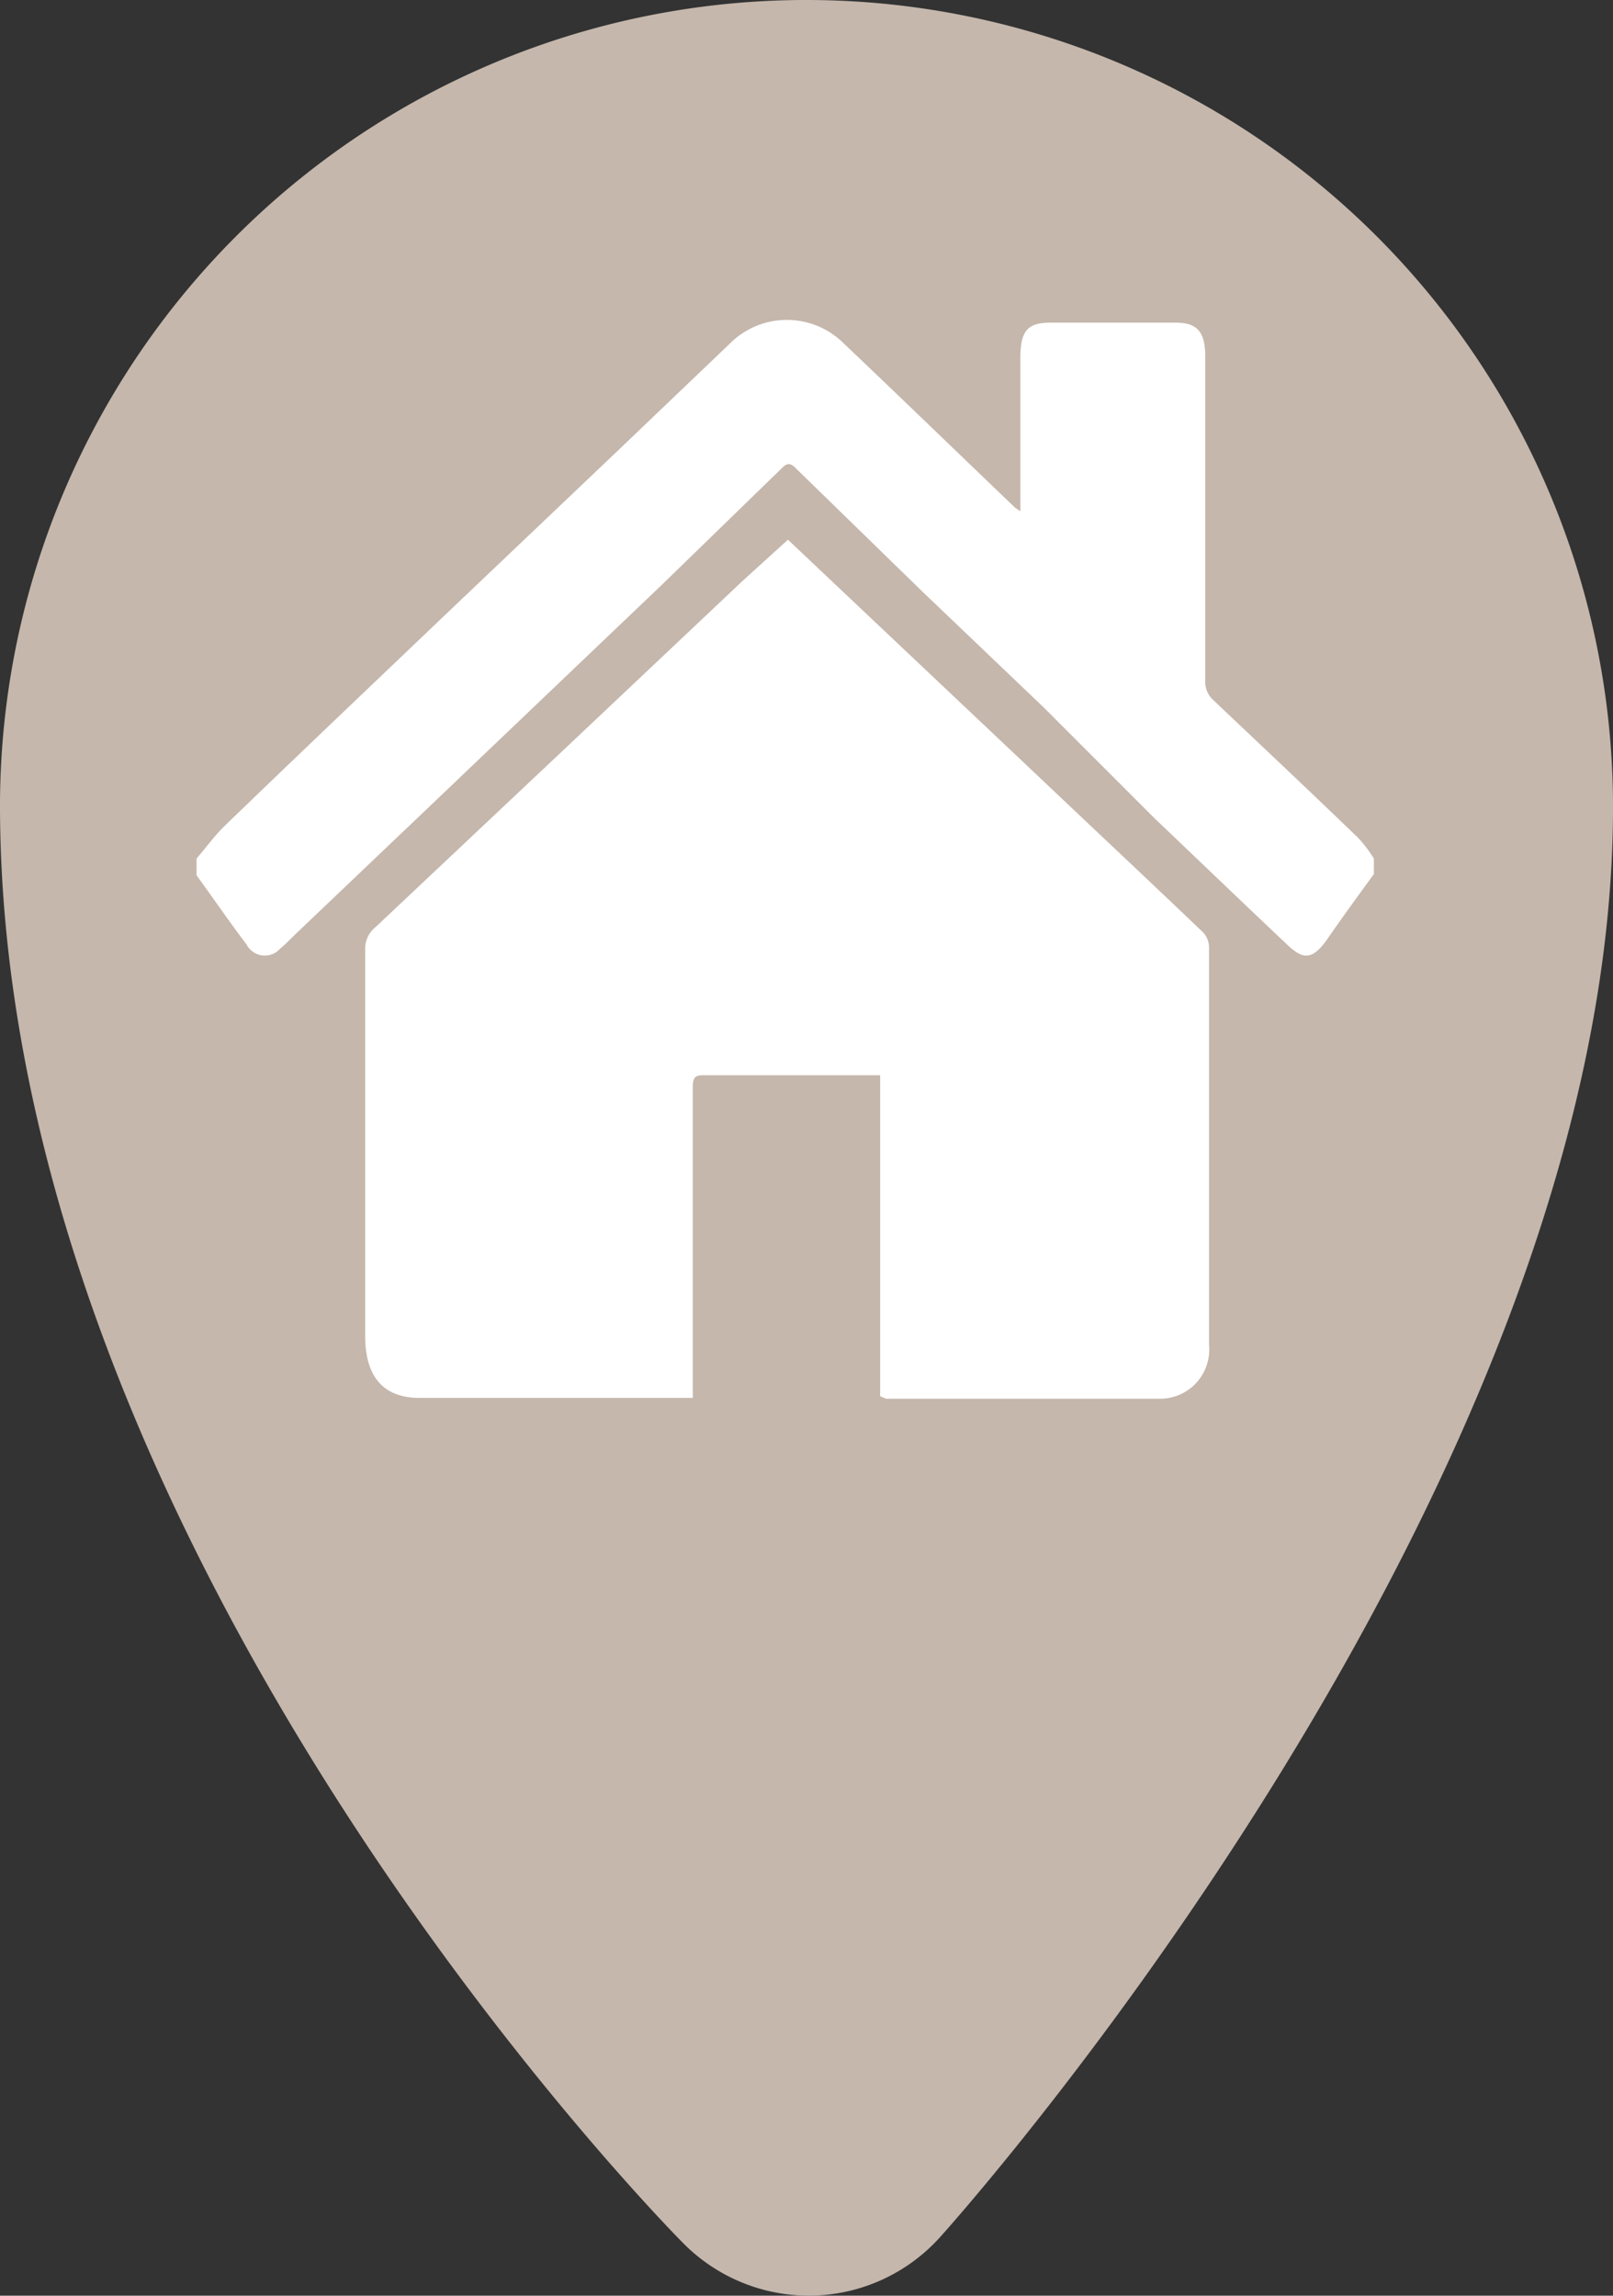 <svg xmlns="http://www.w3.org/2000/svg" viewBox="0 0 38.65 55"><rect x="0" y="0" width="38.65" height="55" fill="#333333" stroke="none"/><defs><style>.cls-1{fill:#c5b7ac;}.cls-2{fill:#fff;}</style></defs><title>Where</title><g id="Capa_2" data-name="Capa 2"><g id="Capa_1-2" data-name="Capa 1"><path class="cls-1" d="M19.23,0A19.32,19.32,0,0,0,0,19.42c.09,18,16.36,34.31,16.36,34.31a4.23,4.23,0,0,0,6.18-.15S38.73,35.67,38.65,19.22A19.33,19.33,0,0,0,19.23,0Z"/><path class="cls-2" d="M4.71,20.57c.23-.27.44-.56.69-.8,1.76-1.7,3.54-3.39,5.31-5.08l4.08-3.88,2.7-2.58a1.93,1.93,0,0,1,2.73,0c1.37,1.3,2.73,2.62,4.1,3.93l.13.09c0-.12,0-.21,0-.3V8.57c0-.64.17-.84.72-.84h3c.52,0,.71.22.71.82v7.74a.59.59,0,0,0,.19.48c1.16,1.1,2.32,2.19,3.47,3.3a3.14,3.14,0,0,1,.38.5v.37c-.37.51-.73,1-1.11,1.55s-.61.49-1,.11c-1.06-1-2.1-2-3.15-3L25,16.94l-2.86-2.73-3.08-3c-.12-.12-.2-.12-.32,0L15.87,14l-2.81,2.68-2.83,2.7-3.15,3c-.12.12-.24.24-.37.35a.49.49,0,0,1-.8-.1c-.41-.54-.8-1.11-1.2-1.66Z"/><path class="cls-2" d="M21.09,33.45V25.76H16.85c-.2,0-.25.06-.25.29v7.44H10C9.2,33.47,8.75,33,8.75,32q0-4.65,0-9.3A.67.67,0,0,1,9,22.21l4.67-4.4,4.11-3.88,1.1-1,1.63,1.54,4.72,4.46c1.2,1.14,2.41,2.27,3.61,3.42a.54.54,0,0,1,.13.33c0,3.18,0,6.35,0,9.53a1.18,1.18,0,0,1-1.13,1.3H21.23Z"/></g></g></svg>
